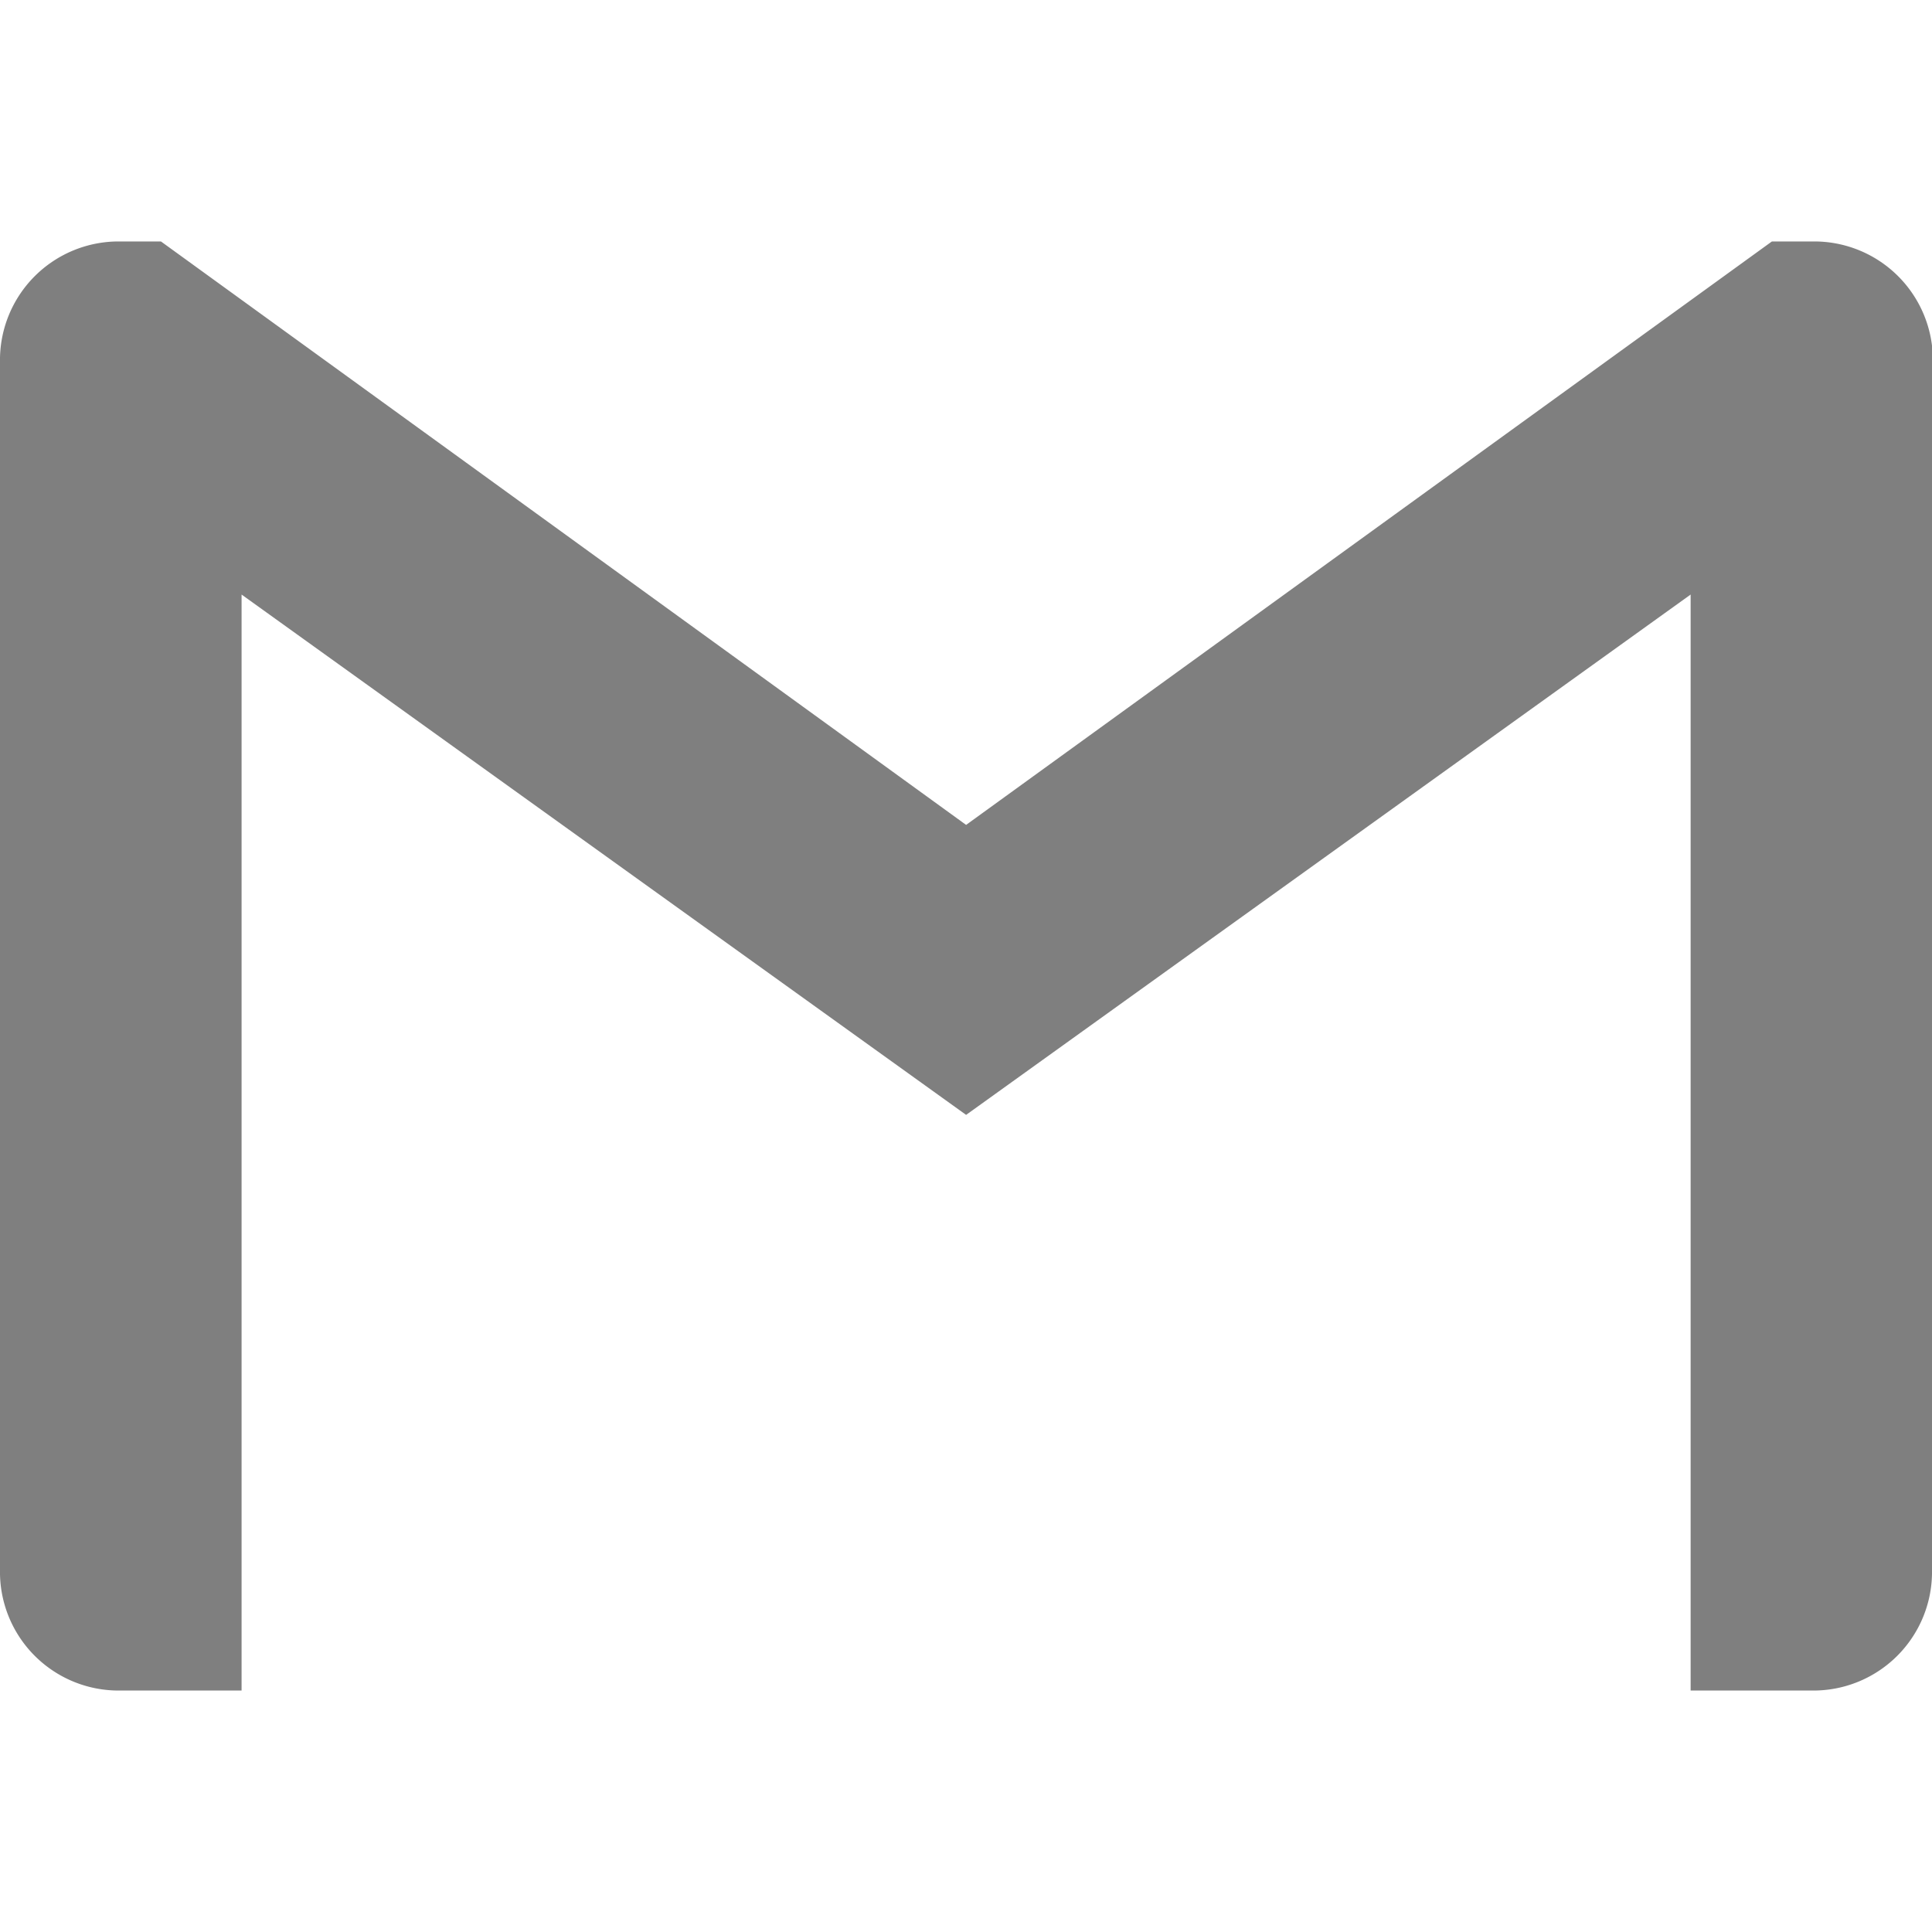 <svg xmlns="http://www.w3.org/2000/svg" width="15" height="15" viewBox="0 0 8.941 6.706">
  <path id="Icon_simple-gmail" data-name="Icon simple-gmail" d="M8.941,5.059v5.588a.549.549,0,0,1-.559.559H7.824V6.134L4.471,8.542,1.118,6.134v5.072H.559A.549.549,0,0,1,0,10.647V5.059A.549.549,0,0,1,.559,4.5H.745L4.471,7.2,8.2,4.5h.186a.549.549,0,0,1,.559.559Z" transform="translate(0 -4.5)" fill="#7f7f7f"/>
</svg>
